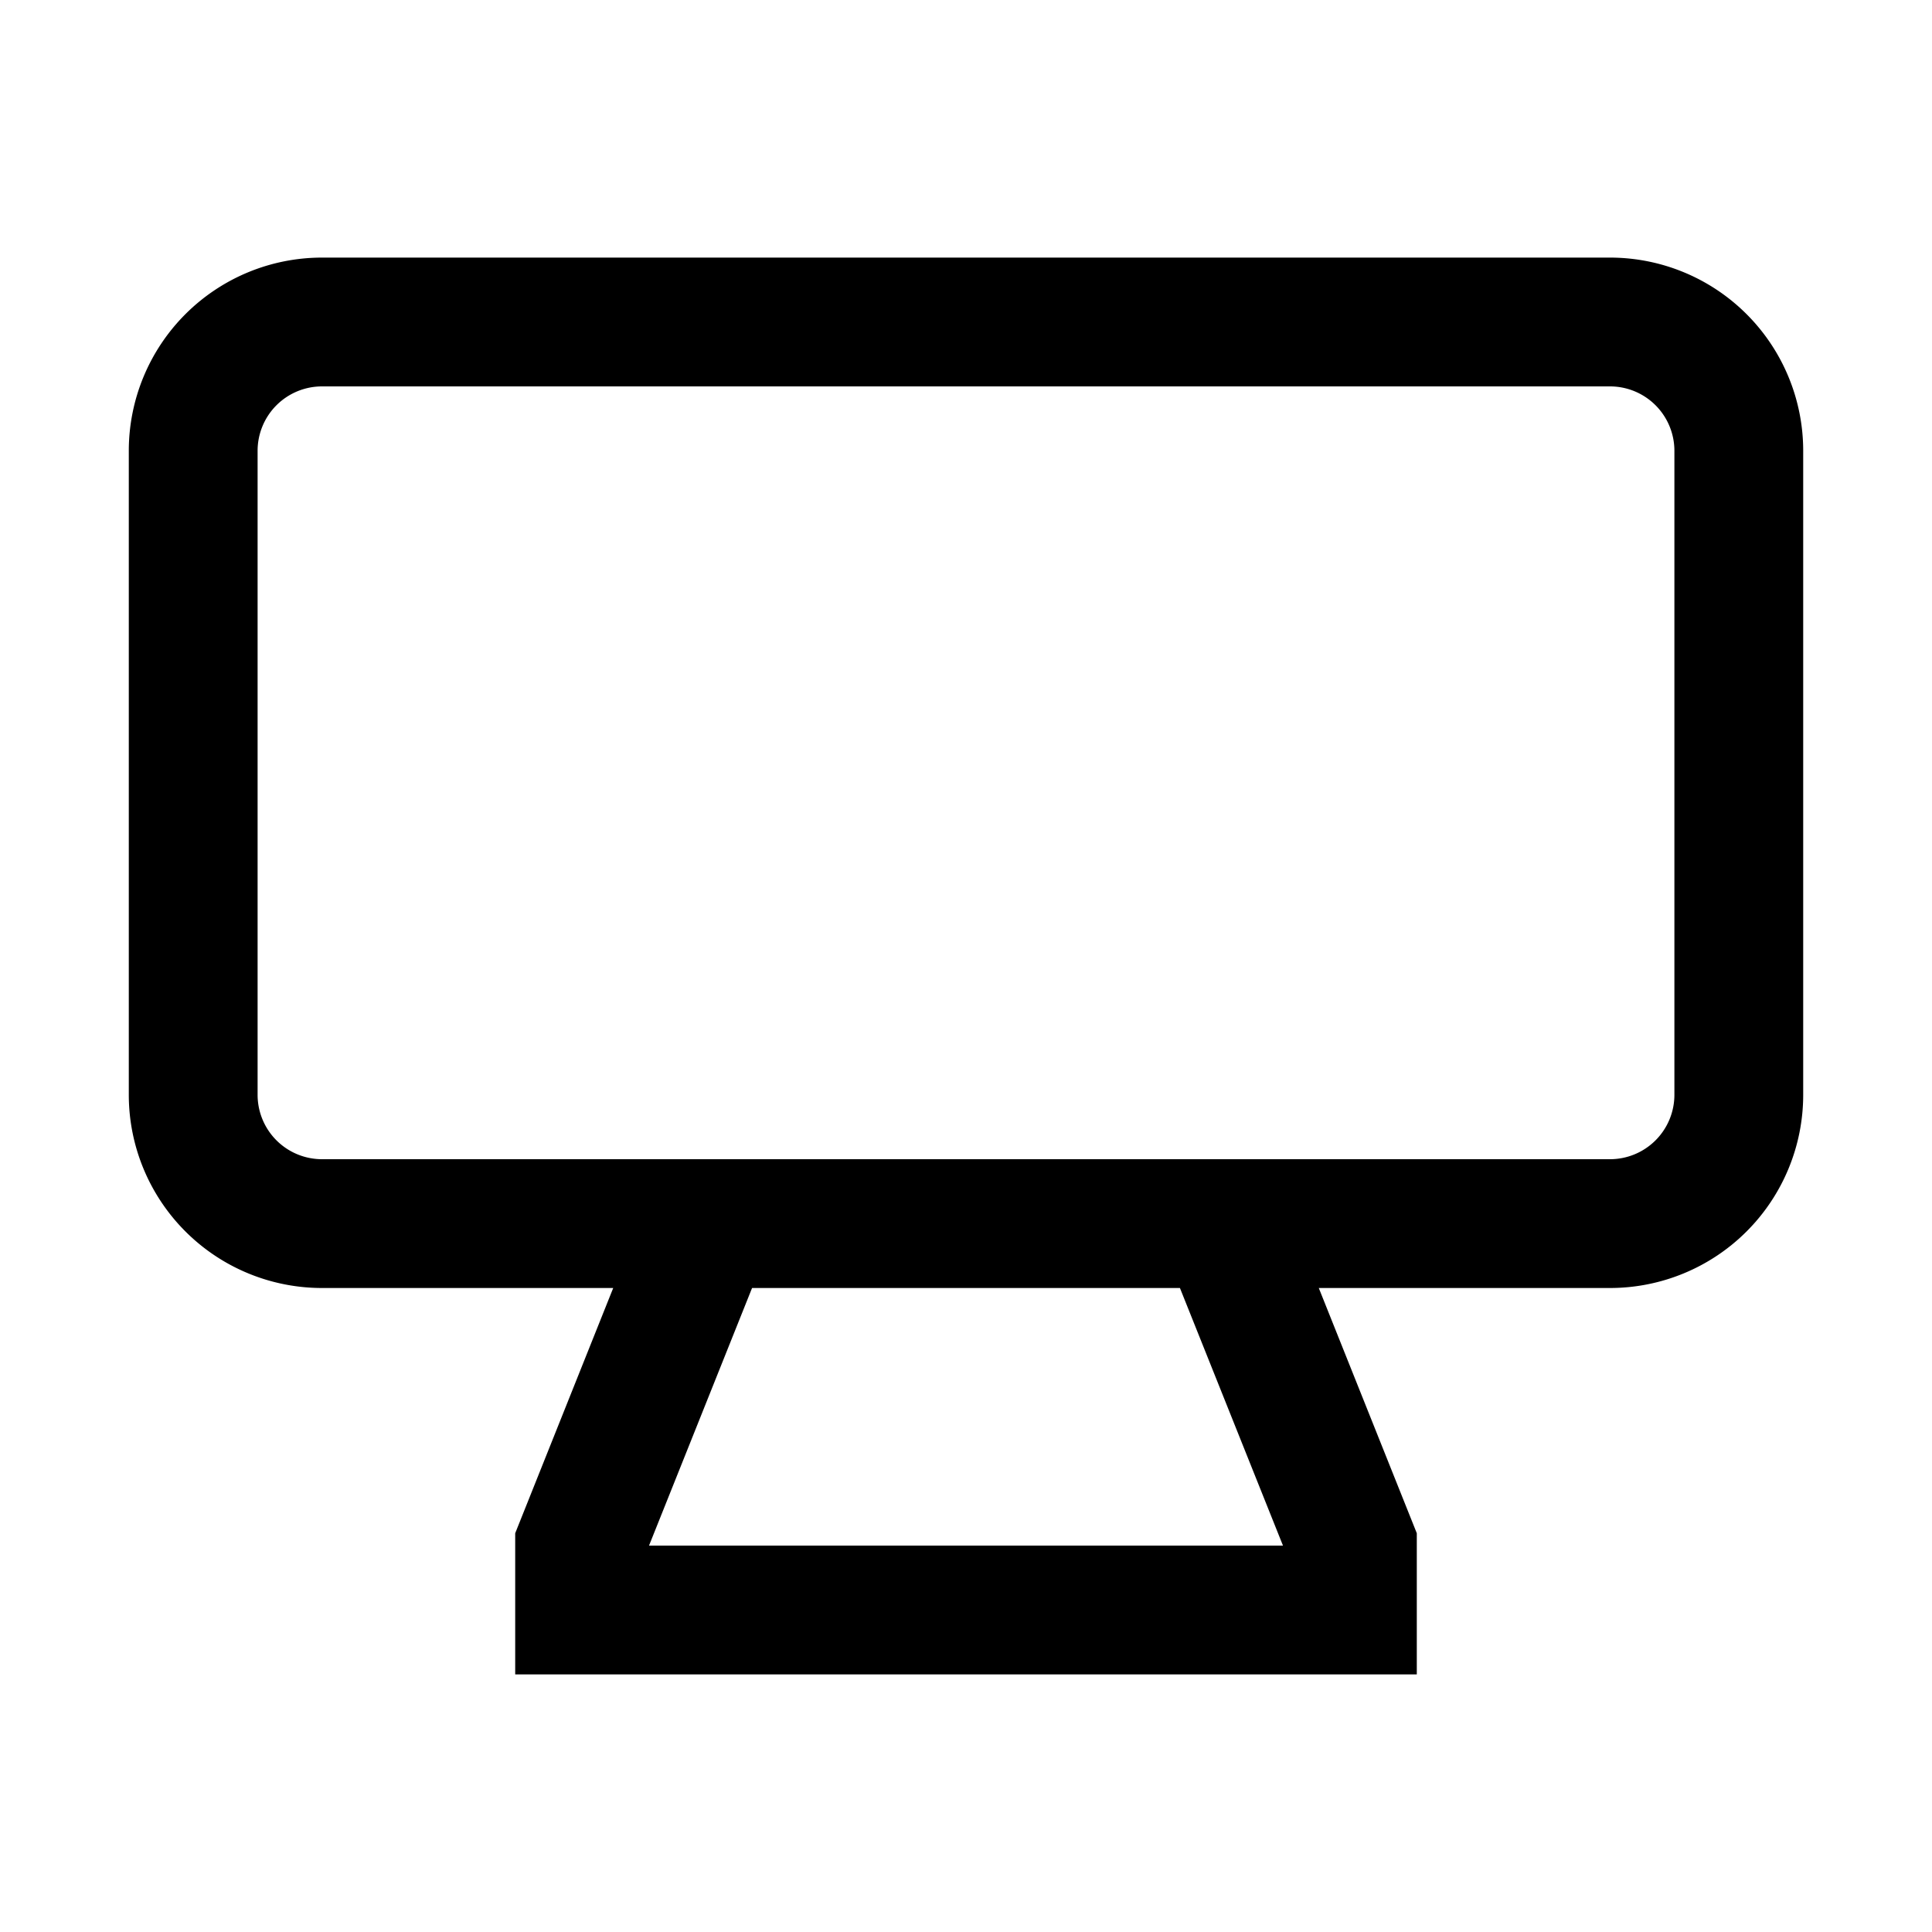 <svg xmlns="http://www.w3.org/2000/svg" fill="currentColor" viewBox="0 0 15 15"><path d="M4.761 10H2.5A1.5 1.5 0 0 1 1 8.5v-5A1.5 1.5 0 0 1 2.5 2h10A1.5 1.5 0 0 1 14 3.5v5a1.5 1.5 0 0 1-1.5 1.5h-2.261L11 11.904V13H4v-1.096zm4.4 0H5.839l-.8 2h4.922zM13 3.5a.5.5 0 0 0-.5-.5h-10a.5.5 0 0 0-.5.5v5a.5.5 0 0 0 .5.5h10a.5.5 0 0 0 .5-.5z"/></svg>